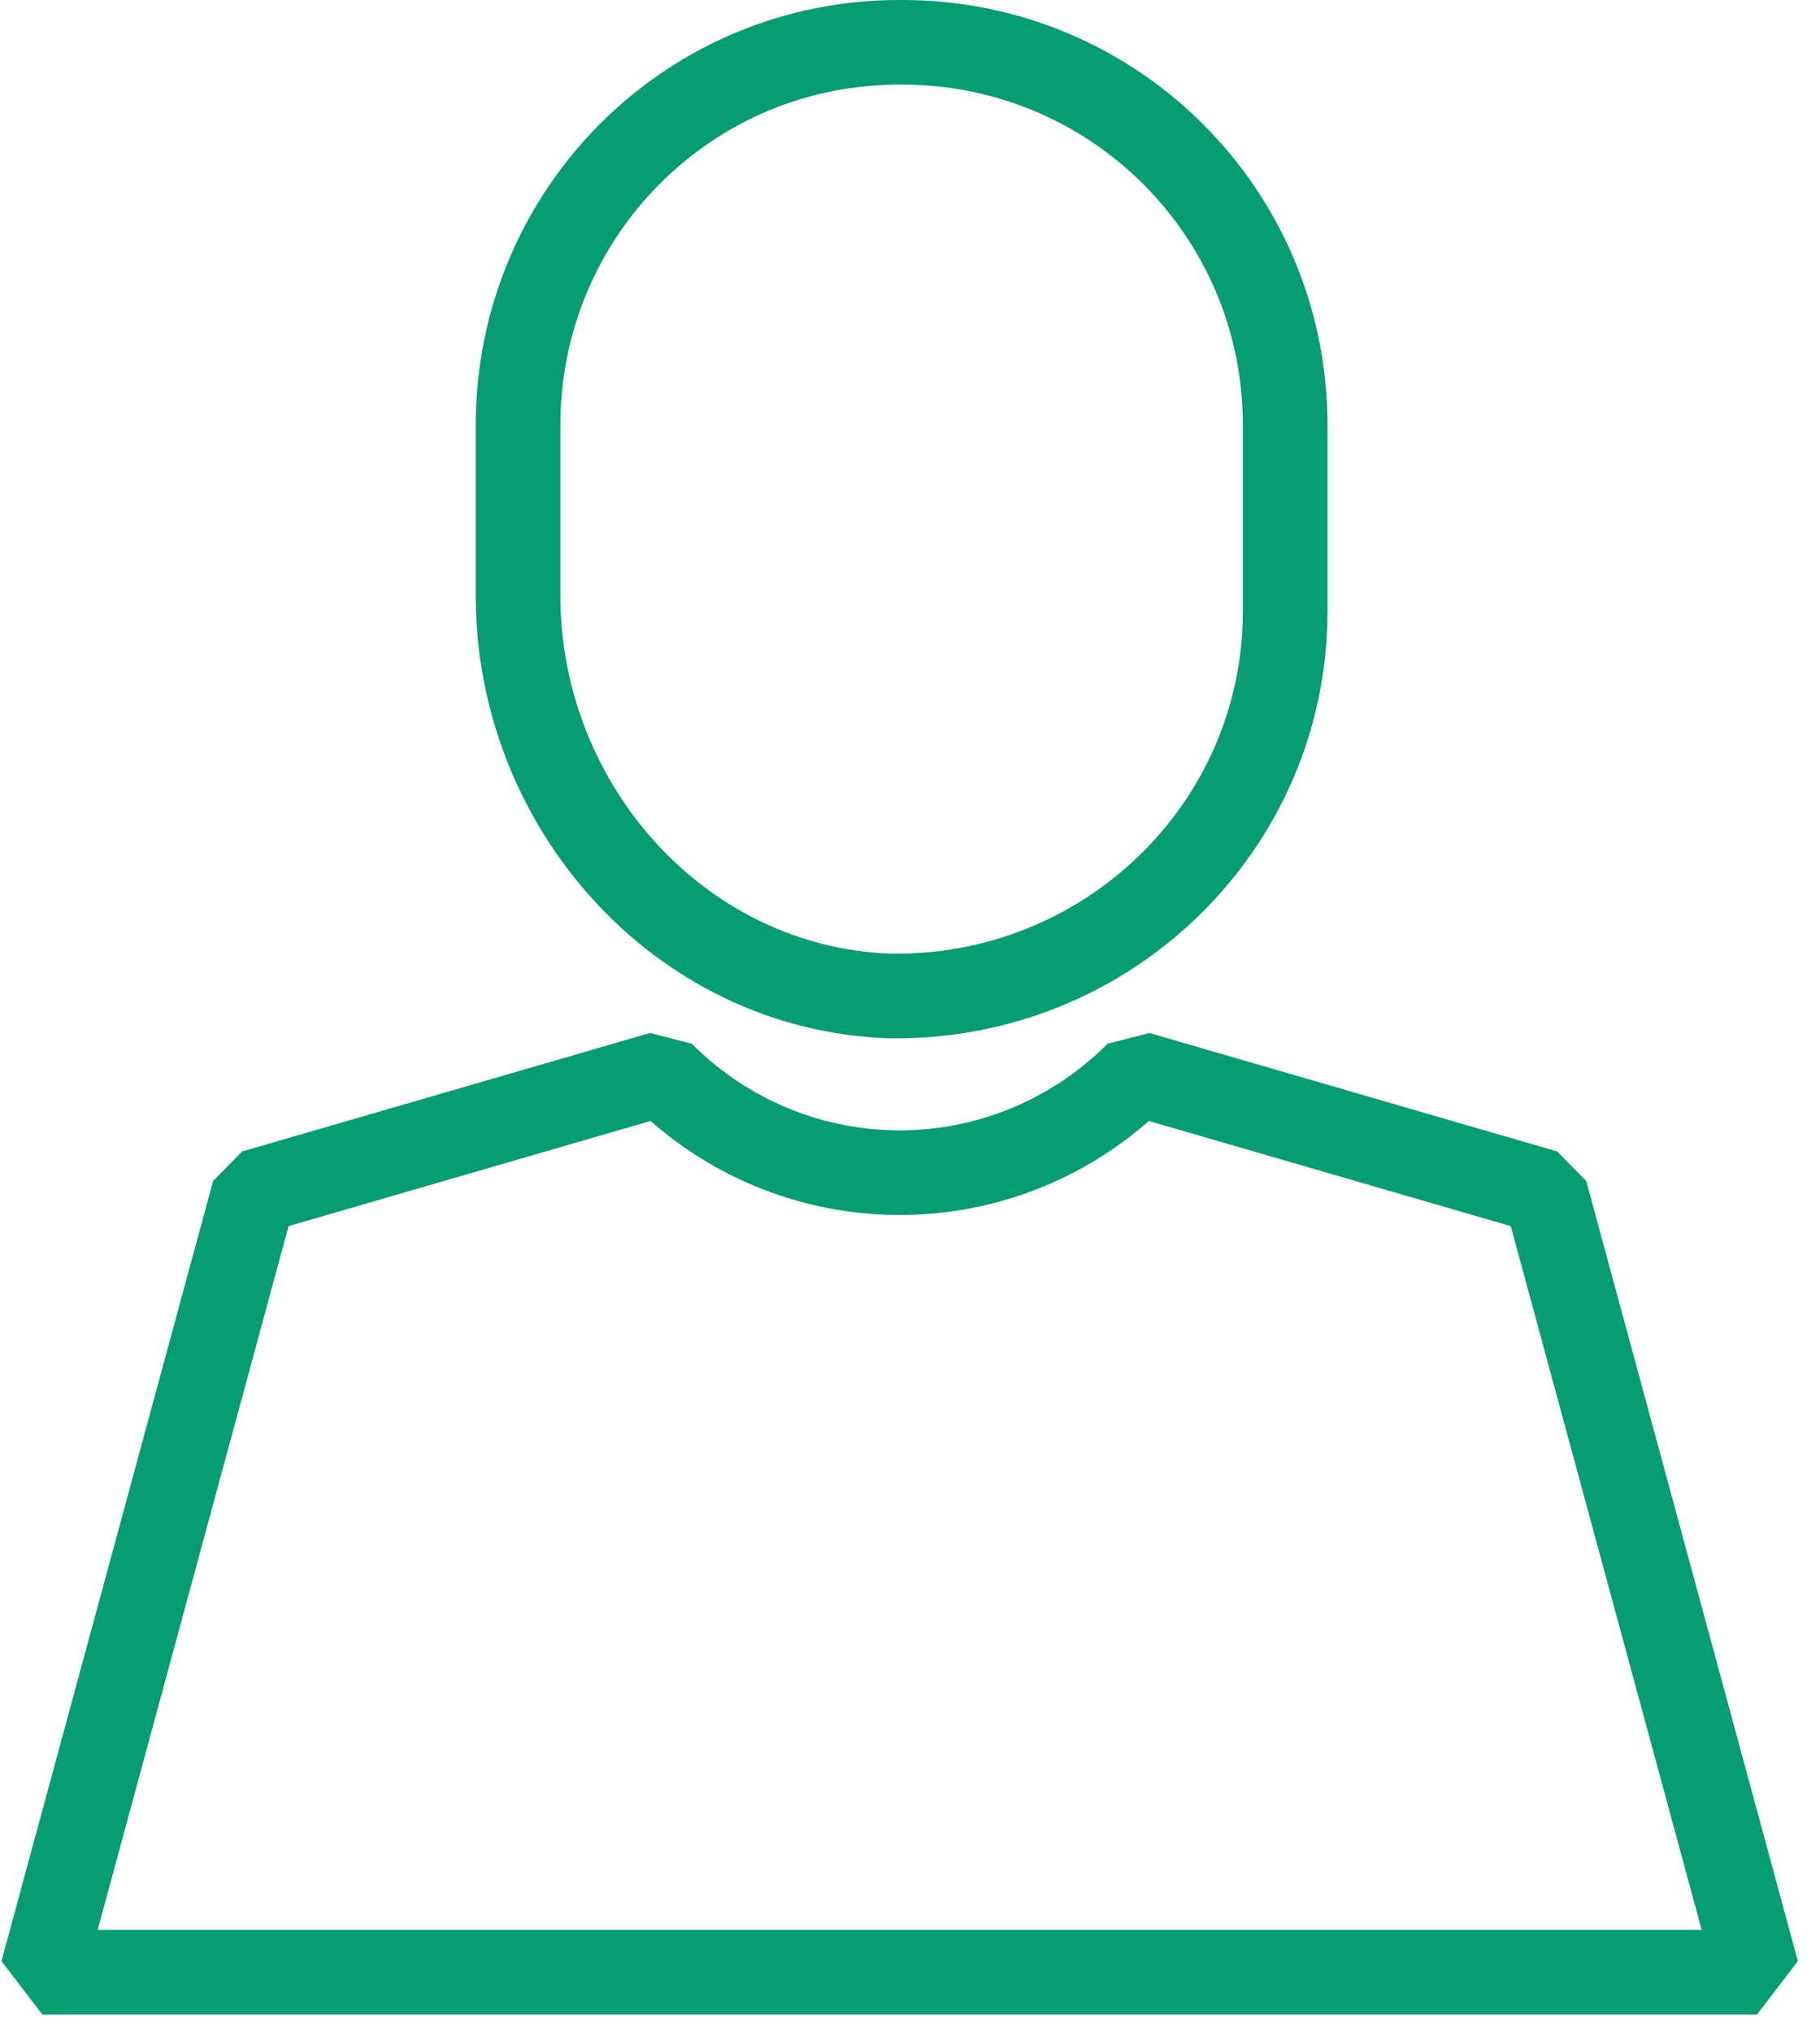 <svg width="43" height="48" viewBox="0 0 43 48" fill="none" xmlns="http://www.w3.org/2000/svg">
<path d="M12.24 10.039V14.077C12.24 19.032 16.048 23.346 21.004 23.529C26.143 23.621 30.364 19.537 30.364 14.444V10.039C30.364 5.038 26.326 1 21.325 1C16.278 0.955 12.24 5.038 12.24 10.039Z" stroke="#079C72" stroke-width="2" stroke-miterlimit="10"/>
<path d="M1 46.592L6 28.163L15.636 25.364C18.756 28.484 23.757 28.484 26.877 25.364L36.512 28.163L41.512 46.592H1Z" stroke="#079C72" stroke-width="2" stroke-miterlimit="10" stroke-linejoin="bevel"/>
</svg>
